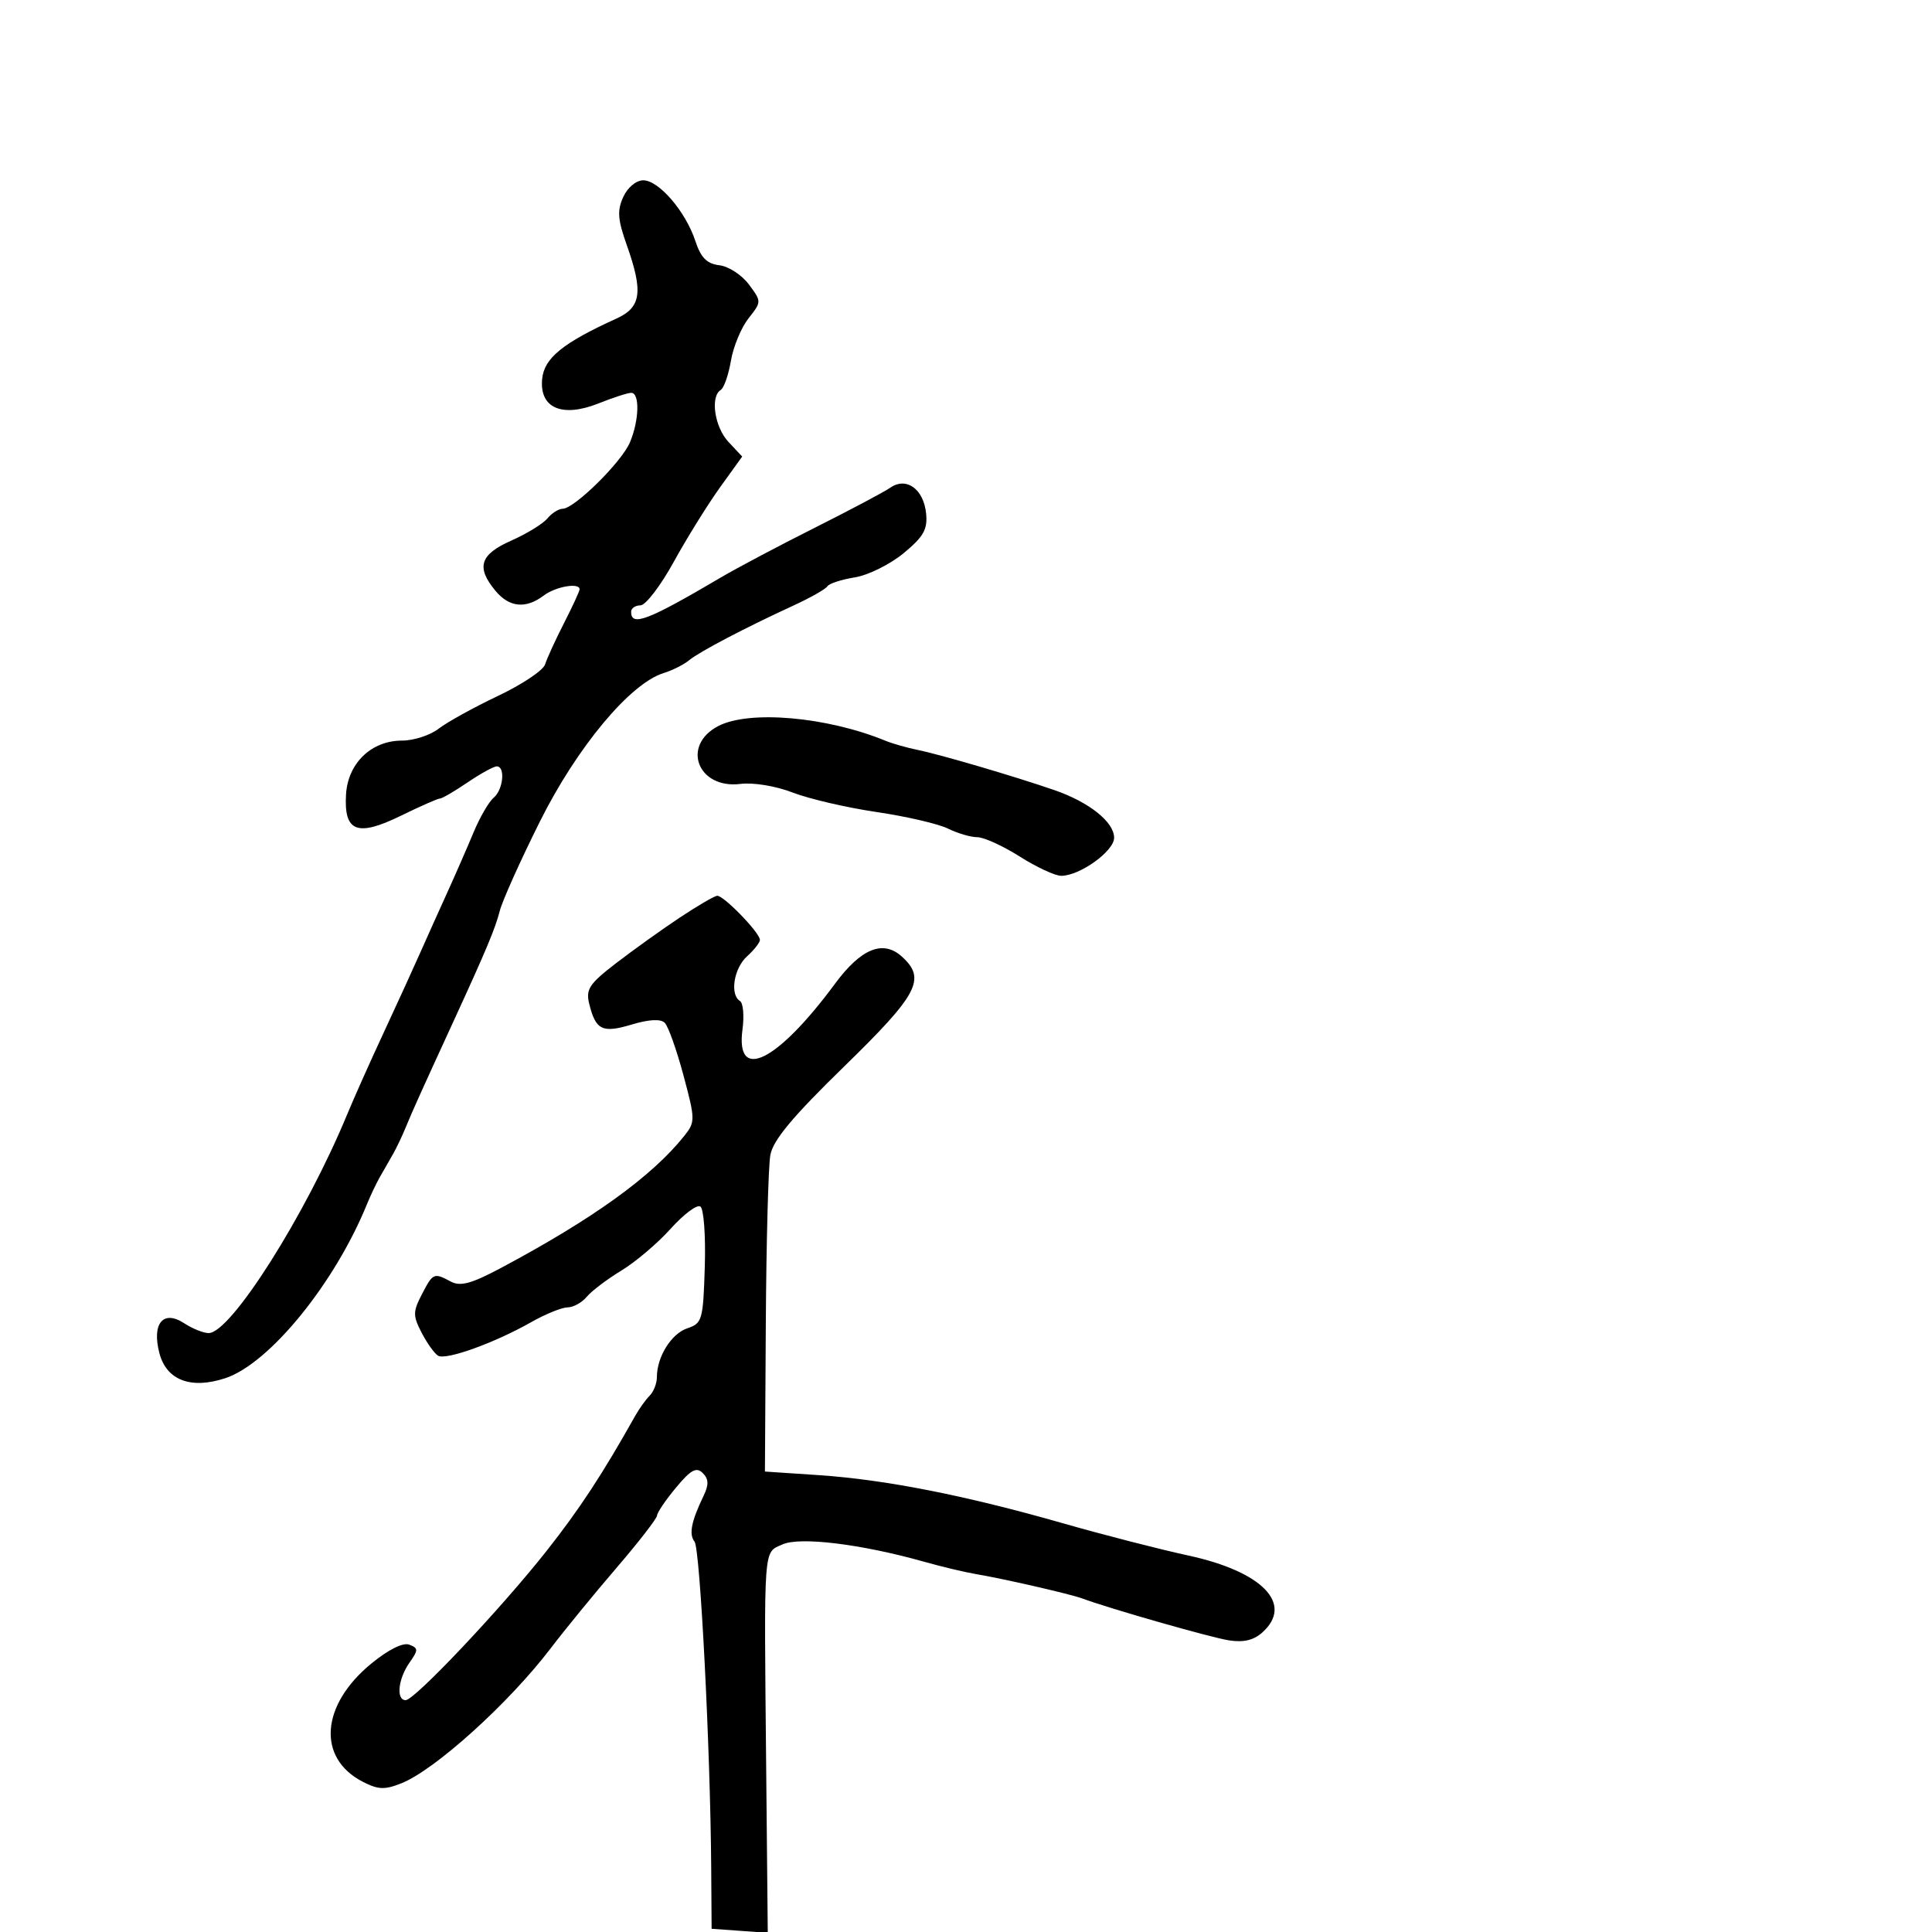 <svg xmlns="http://www.w3.org/2000/svg" width="300" height="300" viewBox="0 0 300 300" version="1.1">
	<path d="M 96.776 30.592 C 95.820 32.691, 95.919 34.094, 97.298 37.976 C 99.904 45.313, 99.581 47.709, 95.750 49.452 C 87.398 53.252, 84.507 55.595, 84.187 58.825 C 83.737 63.371, 87.276 64.907, 92.960 62.633 C 95.204 61.735, 97.481 61, 98.020 61 C 99.368 61, 99.251 65.316, 97.811 68.703 C 96.511 71.763, 89.177 78.996, 87.372 78.999 C 86.752 78.999, 85.680 79.680, 84.990 80.512 C 84.300 81.343, 81.770 82.893, 79.368 83.955 C 74.518 86.101, 73.897 88.098, 76.944 91.750 C 79.098 94.332, 81.653 94.577, 84.441 92.468 C 86.288 91.071, 90 90.430, 90 91.507 C 90 91.786, 88.910 94.149, 87.579 96.757 C 86.247 99.366, 84.925 102.251, 84.641 103.169 C 84.357 104.087, 81.059 106.292, 77.312 108.070 C 73.566 109.847, 69.427 112.133, 68.115 113.150 C 66.803 114.168, 64.241 115, 62.421 115 C 57.667 115, 54.022 118.507, 53.731 123.359 C 53.383 129.173, 55.466 129.985, 62.236 126.673 C 65.241 125.203, 67.972 124, 68.305 124 C 68.639 124, 70.569 122.875, 72.595 121.500 C 74.621 120.125, 76.666 119, 77.140 119 C 78.502 119, 78.139 122.639, 76.654 123.872 C 75.914 124.486, 74.512 126.904, 73.537 129.244 C 72.563 131.585, 70.743 135.750, 69.493 138.500 C 68.242 141.250, 66.321 145.525, 65.224 148 C 64.127 150.475, 61.554 156.100, 59.508 160.500 C 57.461 164.900, 54.950 170.525, 53.927 173 C 47.468 188.637, 35.841 207, 32.398 207 C 31.590 207, 29.884 206.315, 28.606 205.477 C 25.348 203.343, 23.552 205.491, 24.745 210.096 C 25.840 214.321, 29.637 215.770, 34.987 214.004 C 41.829 211.746, 51.970 199.293, 56.977 187 C 57.537 185.625, 58.446 183.713, 58.998 182.750 C 59.549 181.788, 60.451 180.213, 61.002 179.250 C 61.554 178.287, 62.464 176.375, 63.026 175 C 64.004 172.603, 65.421 169.459, 70.460 158.500 C 75.473 147.598, 76.935 144.107, 77.605 141.437 C 77.989 139.906, 80.790 133.669, 83.829 127.577 C 89.593 116.021, 97.867 106.097, 103.060 104.509 C 104.402 104.099, 106.175 103.207, 107 102.527 C 108.622 101.190, 115.667 97.497, 123.244 94.010 C 125.854 92.809, 128.206 91.475, 128.472 91.045 C 128.738 90.615, 130.653 89.990, 132.728 89.656 C 134.803 89.322, 138.212 87.635, 140.305 85.907 C 143.413 83.339, 144.053 82.210, 143.805 79.733 C 143.423 75.938, 140.737 73.999, 138.250 75.724 C 137.287 76.391, 132 79.197, 126.500 81.958 C 121 84.720, 114.475 88.173, 112 89.631 C 100.576 96.363, 98 97.351, 98 95 C 98 94.450, 98.653 94, 99.451 94 C 100.249 94, 102.574 90.963, 104.618 87.250 C 106.662 83.538, 109.890 78.339, 111.791 75.697 L 115.249 70.893 113.124 68.632 C 110.965 66.334, 110.252 61.580, 111.913 60.554 C 112.415 60.243, 113.127 58.205, 113.496 56.024 C 113.864 53.843, 115.090 50.885, 116.218 49.449 C 118.269 46.843, 118.269 46.837, 116.287 44.170 C 115.195 42.701, 113.135 41.360, 111.709 41.189 C 109.756 40.955, 108.833 40.023, 107.972 37.414 C 106.462 32.840, 102.307 28, 99.890 28 C 98.781 28, 97.454 29.104, 96.776 30.592 M 111.523 112.746 C 105.743 115.765, 108.355 122.552, 114.980 121.727 C 116.993 121.476, 120.467 122.051, 123.096 123.069 C 125.624 124.048, 131.474 125.407, 136.096 126.088 C 140.718 126.769, 145.715 127.928, 147.200 128.663 C 148.686 129.398, 150.735 130, 151.755 130 C 152.774 130, 155.737 131.350, 158.339 133 C 160.941 134.650, 163.841 135.998, 164.785 135.996 C 167.685 135.990, 173 132.167, 173 130.087 C 173 127.638, 169.118 124.547, 163.692 122.675 C 157.498 120.539, 145.933 117.141, 142.500 116.449 C 140.850 116.116, 138.600 115.475, 137.500 115.024 C 128.400 111.291, 116.335 110.233, 111.523 112.746 M 105.500 142.520 C 102.750 144.349, 98.329 147.514, 95.675 149.555 C 91.490 152.772, 90.935 153.612, 91.496 155.882 C 92.502 159.962, 93.524 160.459, 98.091 159.091 C 100.801 158.279, 102.586 158.186, 103.225 158.825 C 103.763 159.363, 105.068 163.026, 106.124 166.965 C 107.966 173.832, 107.972 174.219, 106.273 176.357 C 101.267 182.654, 92.010 189.320, 77.702 196.934 C 73.203 199.327, 71.481 199.792, 70.017 199.009 C 67.366 197.591, 67.233 197.650, 65.500 201 C 64.109 203.690, 64.106 204.304, 65.467 206.937 C 66.302 208.552, 67.450 210.160, 68.017 210.510 C 69.227 211.258, 76.803 208.530, 82.500 205.295 C 84.700 204.046, 87.232 203.019, 88.128 203.012 C 89.023 203.005, 90.366 202.264, 91.113 201.364 C 91.860 200.464, 94.277 198.632, 96.485 197.293 C 98.693 195.954, 102.137 193.032, 104.138 190.801 C 106.139 188.569, 108.210 187.012, 108.742 187.340 C 109.279 187.673, 109.589 191.823, 109.440 196.690 C 109.185 204.973, 109.040 205.487, 106.730 206.257 C 104.243 207.086, 102 210.685, 102 213.847 C 102 214.811, 101.498 216.102, 100.884 216.716 C 100.270 217.330, 99.258 218.741, 98.634 219.852 C 93.539 228.927, 90.008 234.311, 84.904 240.784 C 77.832 249.753, 64.384 264, 62.990 264 C 61.483 264, 61.808 260.719, 63.562 258.215 C 64.979 256.192, 64.978 255.929, 63.551 255.381 C 62.586 255.011, 60.314 256.141, 57.678 258.301 C 49.803 264.753, 49.194 272.980, 56.317 276.664 C 58.721 277.907, 59.733 277.946, 62.353 276.897 C 67.582 274.803, 79.056 264.425, 85.500 255.961 C 87.700 253.072, 92.313 247.434, 95.750 243.433 C 99.188 239.432, 102.012 235.785, 102.027 235.329 C 102.042 234.873, 103.364 232.925, 104.965 231 C 107.274 228.224, 108.133 227.754, 109.118 228.730 C 110.046 229.649, 110.085 230.532, 109.270 232.230 C 107.339 236.255, 106.946 238.229, 107.846 239.377 C 108.717 240.488, 110.310 271.626, 110.435 290 L 110.500 299.500 114.859 299.813 L 119.218 300.126 118.970 274.313 C 118.635 239.478, 118.510 241.180, 121.500 239.818 C 124.197 238.589, 133.740 239.756, 143.500 242.507 C 146.250 243.283, 149.850 244.141, 151.500 244.415 C 155.645 245.104, 166.179 247.515, 168 248.192 C 172.242 249.769, 187.926 254.252, 190.795 254.707 C 193.105 255.073, 194.674 254.700, 196.045 253.460 C 200.905 249.061, 196.032 244.027, 184.500 241.536 C 180.100 240.585, 171.325 238.328, 165 236.519 C 149.922 232.208, 137.444 229.749, 127.139 229.060 L 118.777 228.500 118.915 205.500 C 118.991 192.850, 119.307 181.088, 119.617 179.362 C 120.032 177.048, 123.045 173.432, 131.090 165.592 C 142.608 154.367, 143.855 151.989, 140.040 148.536 C 137.118 145.891, 133.705 147.276, 129.664 152.747 C 120.684 164.905, 114.184 168.118, 115.293 159.850 C 115.577 157.733, 115.402 155.749, 114.905 155.441 C 113.298 154.448, 113.943 150.361, 116 148.500 C 117.100 147.505, 118 146.357, 118 145.951 C 118 144.836, 112.323 138.986, 111.349 139.097 C 110.882 139.151, 108.250 140.691, 105.500 142.520" stroke="none" fill="black" fill-rule="evenodd"/>
</svg>